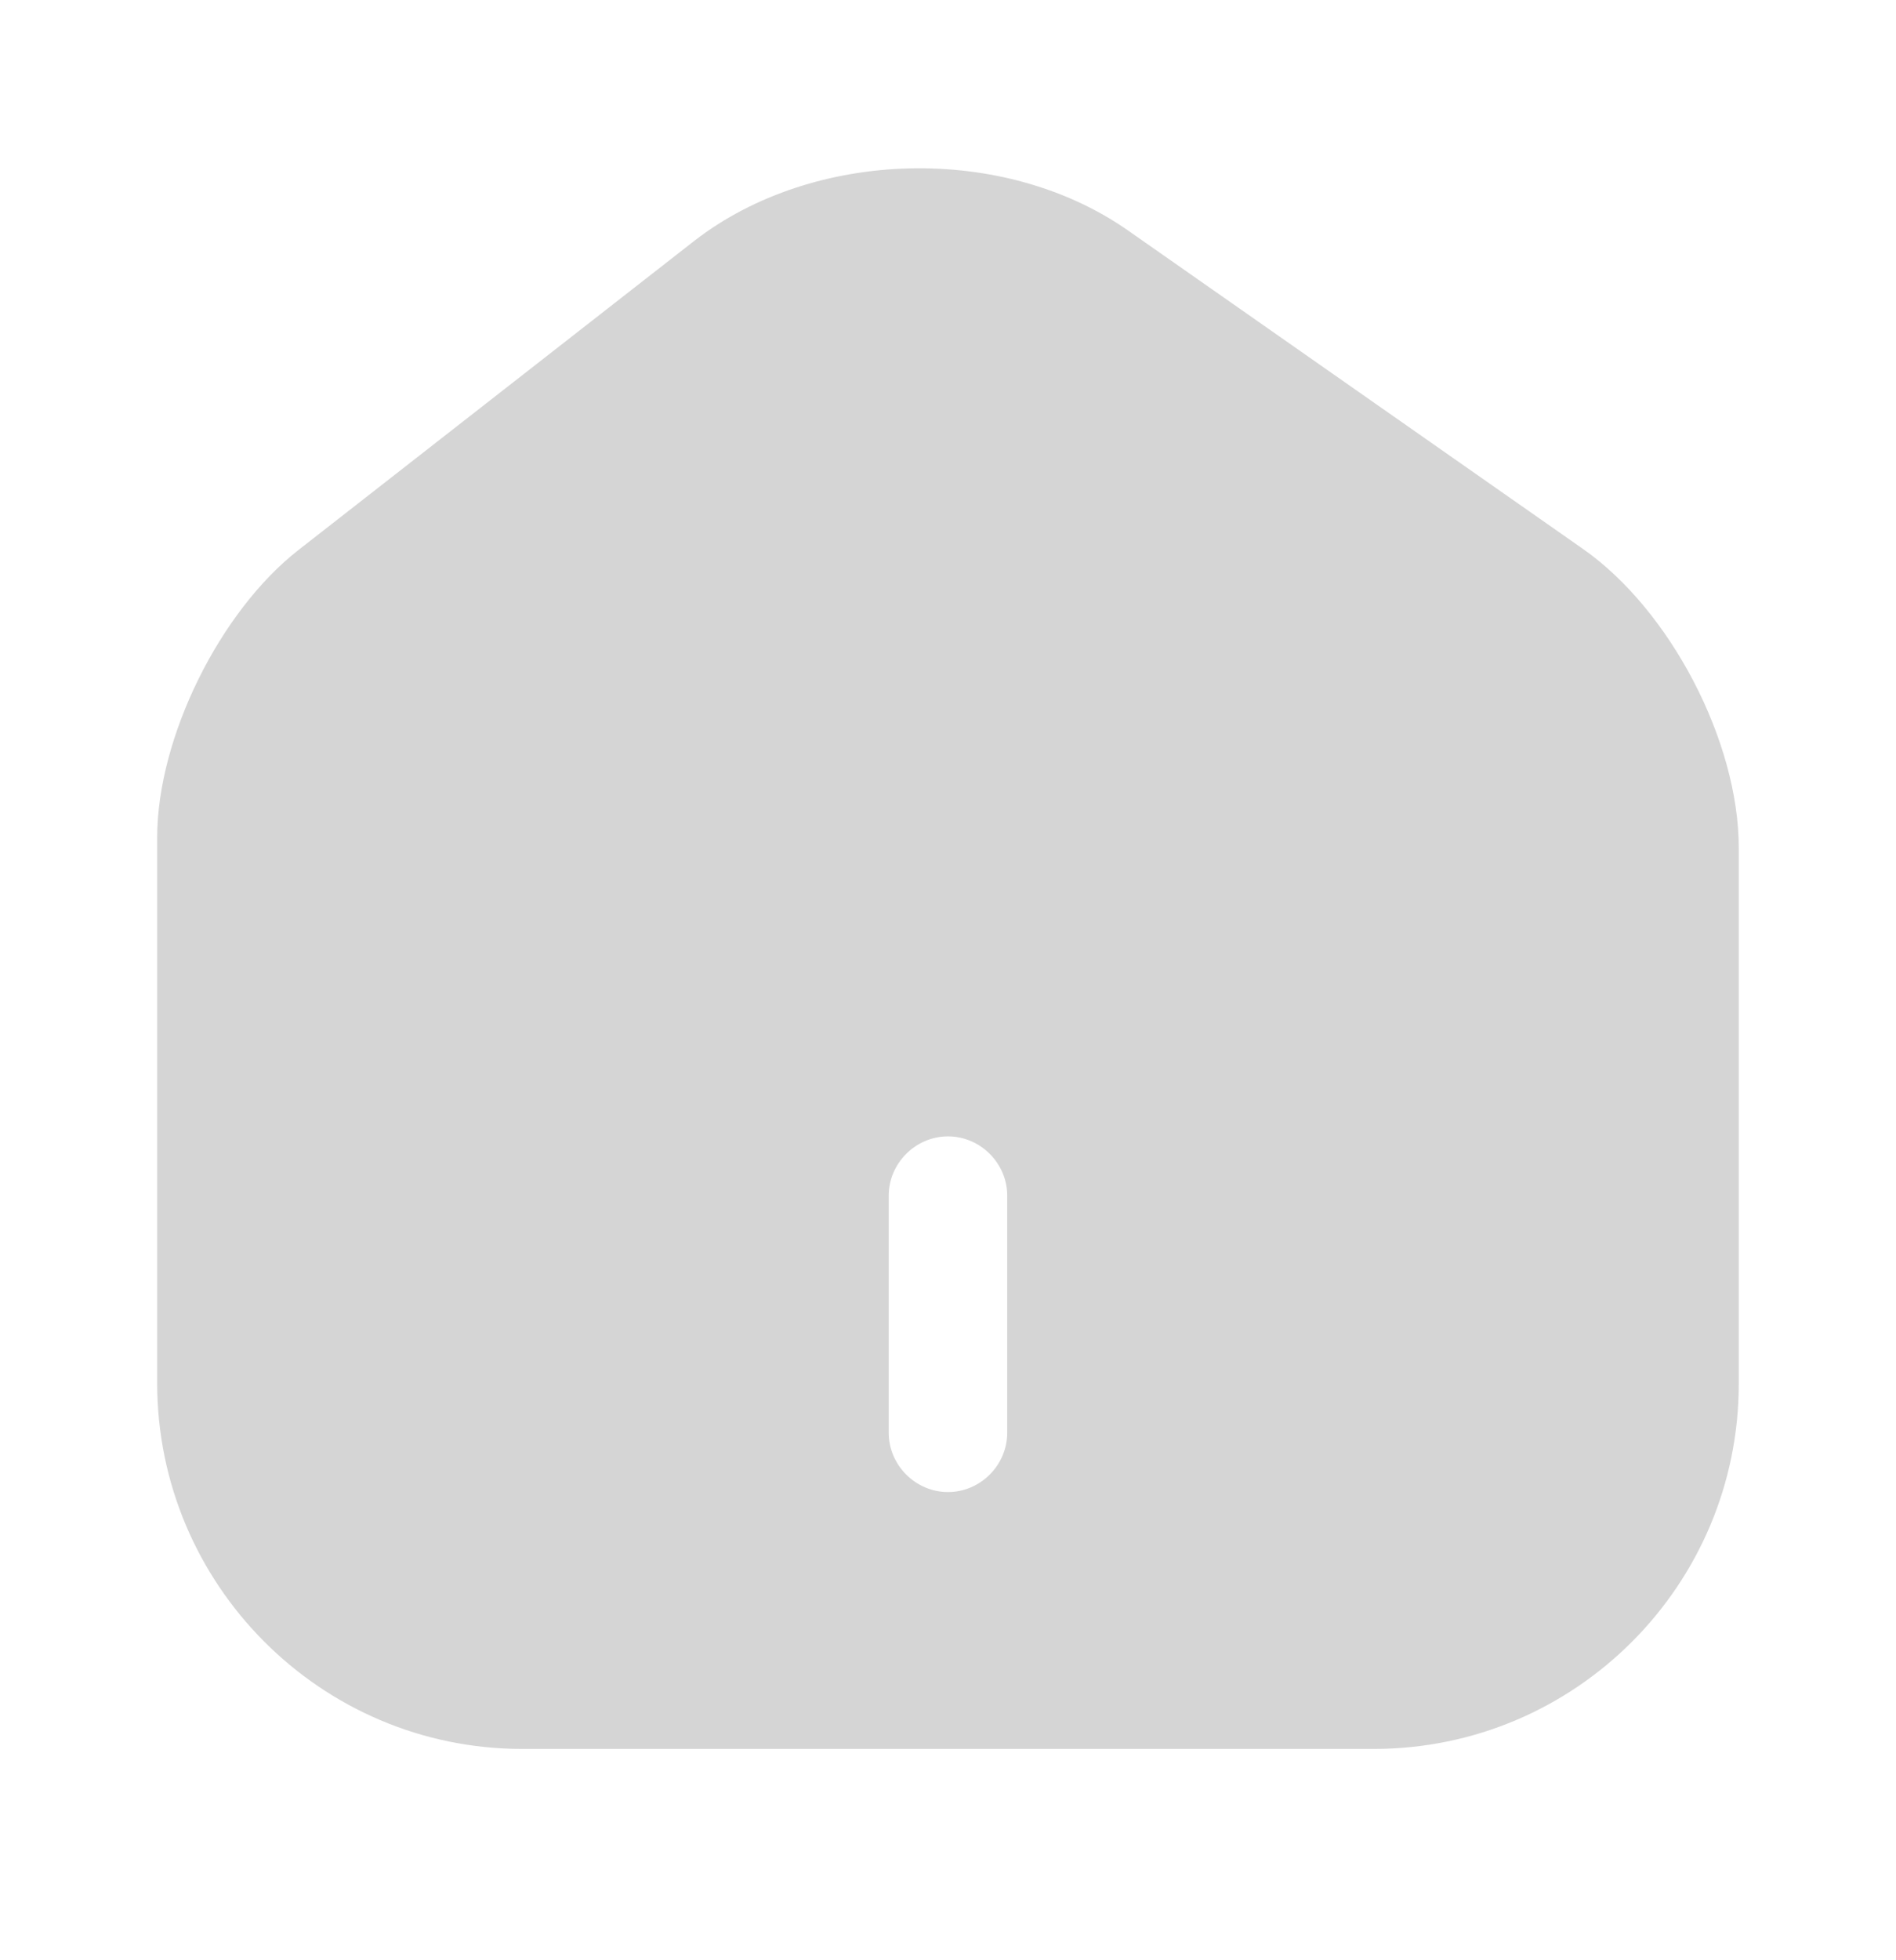 <svg width="30" height="31" viewBox="0 0 30 31" fill="none" xmlns="http://www.w3.org/2000/svg">
<path d="M25.05 8.683L17.85 3.646C15.887 2.271 12.875 2.346 10.987 3.808L4.725 8.696C3.475 9.671 2.487 11.671 2.487 13.246V21.871C2.487 25.058 5.075 27.658 8.262 27.658H21.737C24.925 27.658 27.512 25.071 27.512 21.883V13.408C27.512 11.721 26.425 9.646 25.05 8.683ZM15.937 22.658C15.937 23.171 15.512 23.596 15 23.596C14.487 23.596 14.062 23.171 14.062 22.658V18.908C14.062 18.396 14.487 17.971 15 17.971C15.512 17.971 15.937 18.396 15.937 18.908V22.658Z" fill="#D5D5D5"/>
</svg>
